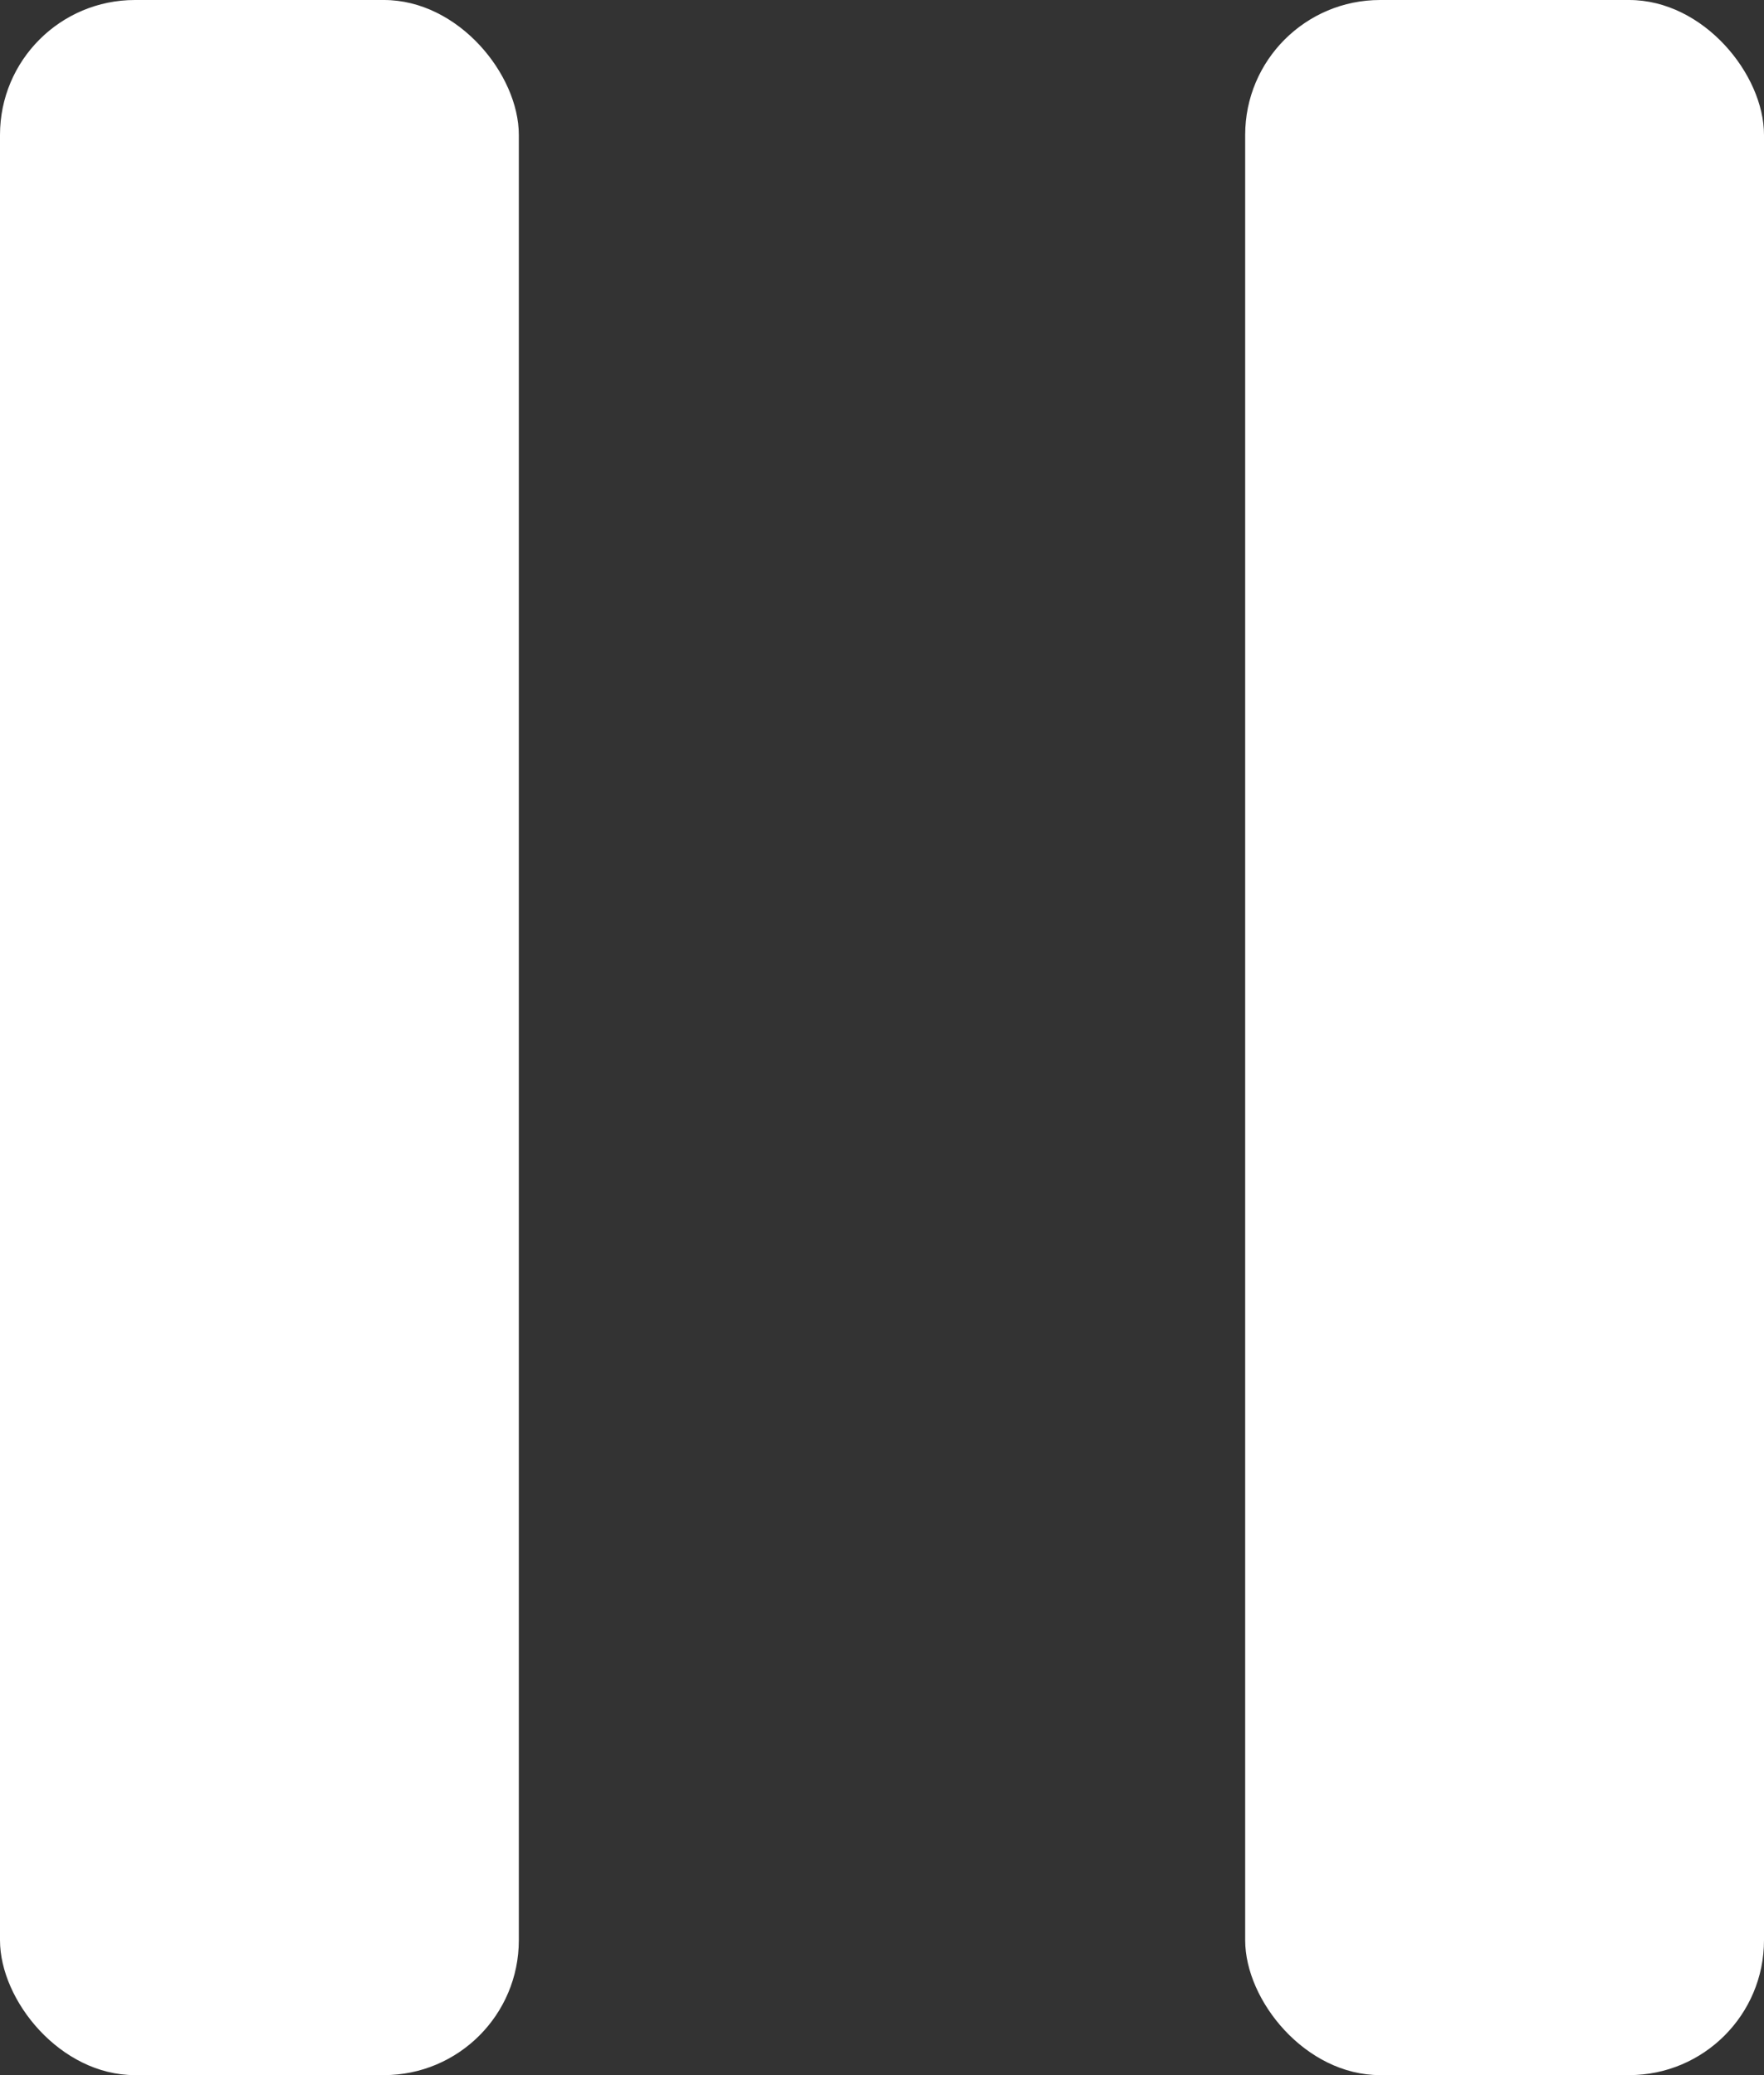 <svg width="17" height="20" viewBox="0 0 17 20" fill="none" xmlns="http://www.w3.org/2000/svg">
<rect x="0" y="0" width="17" height="20" fill="#333333" stroke="none"/>
<rect width="5" height="20" rx="1.3" fill="white"/>
<rect x="12" width="5" height="20" rx="1.3" fill="white"/>
</svg>
